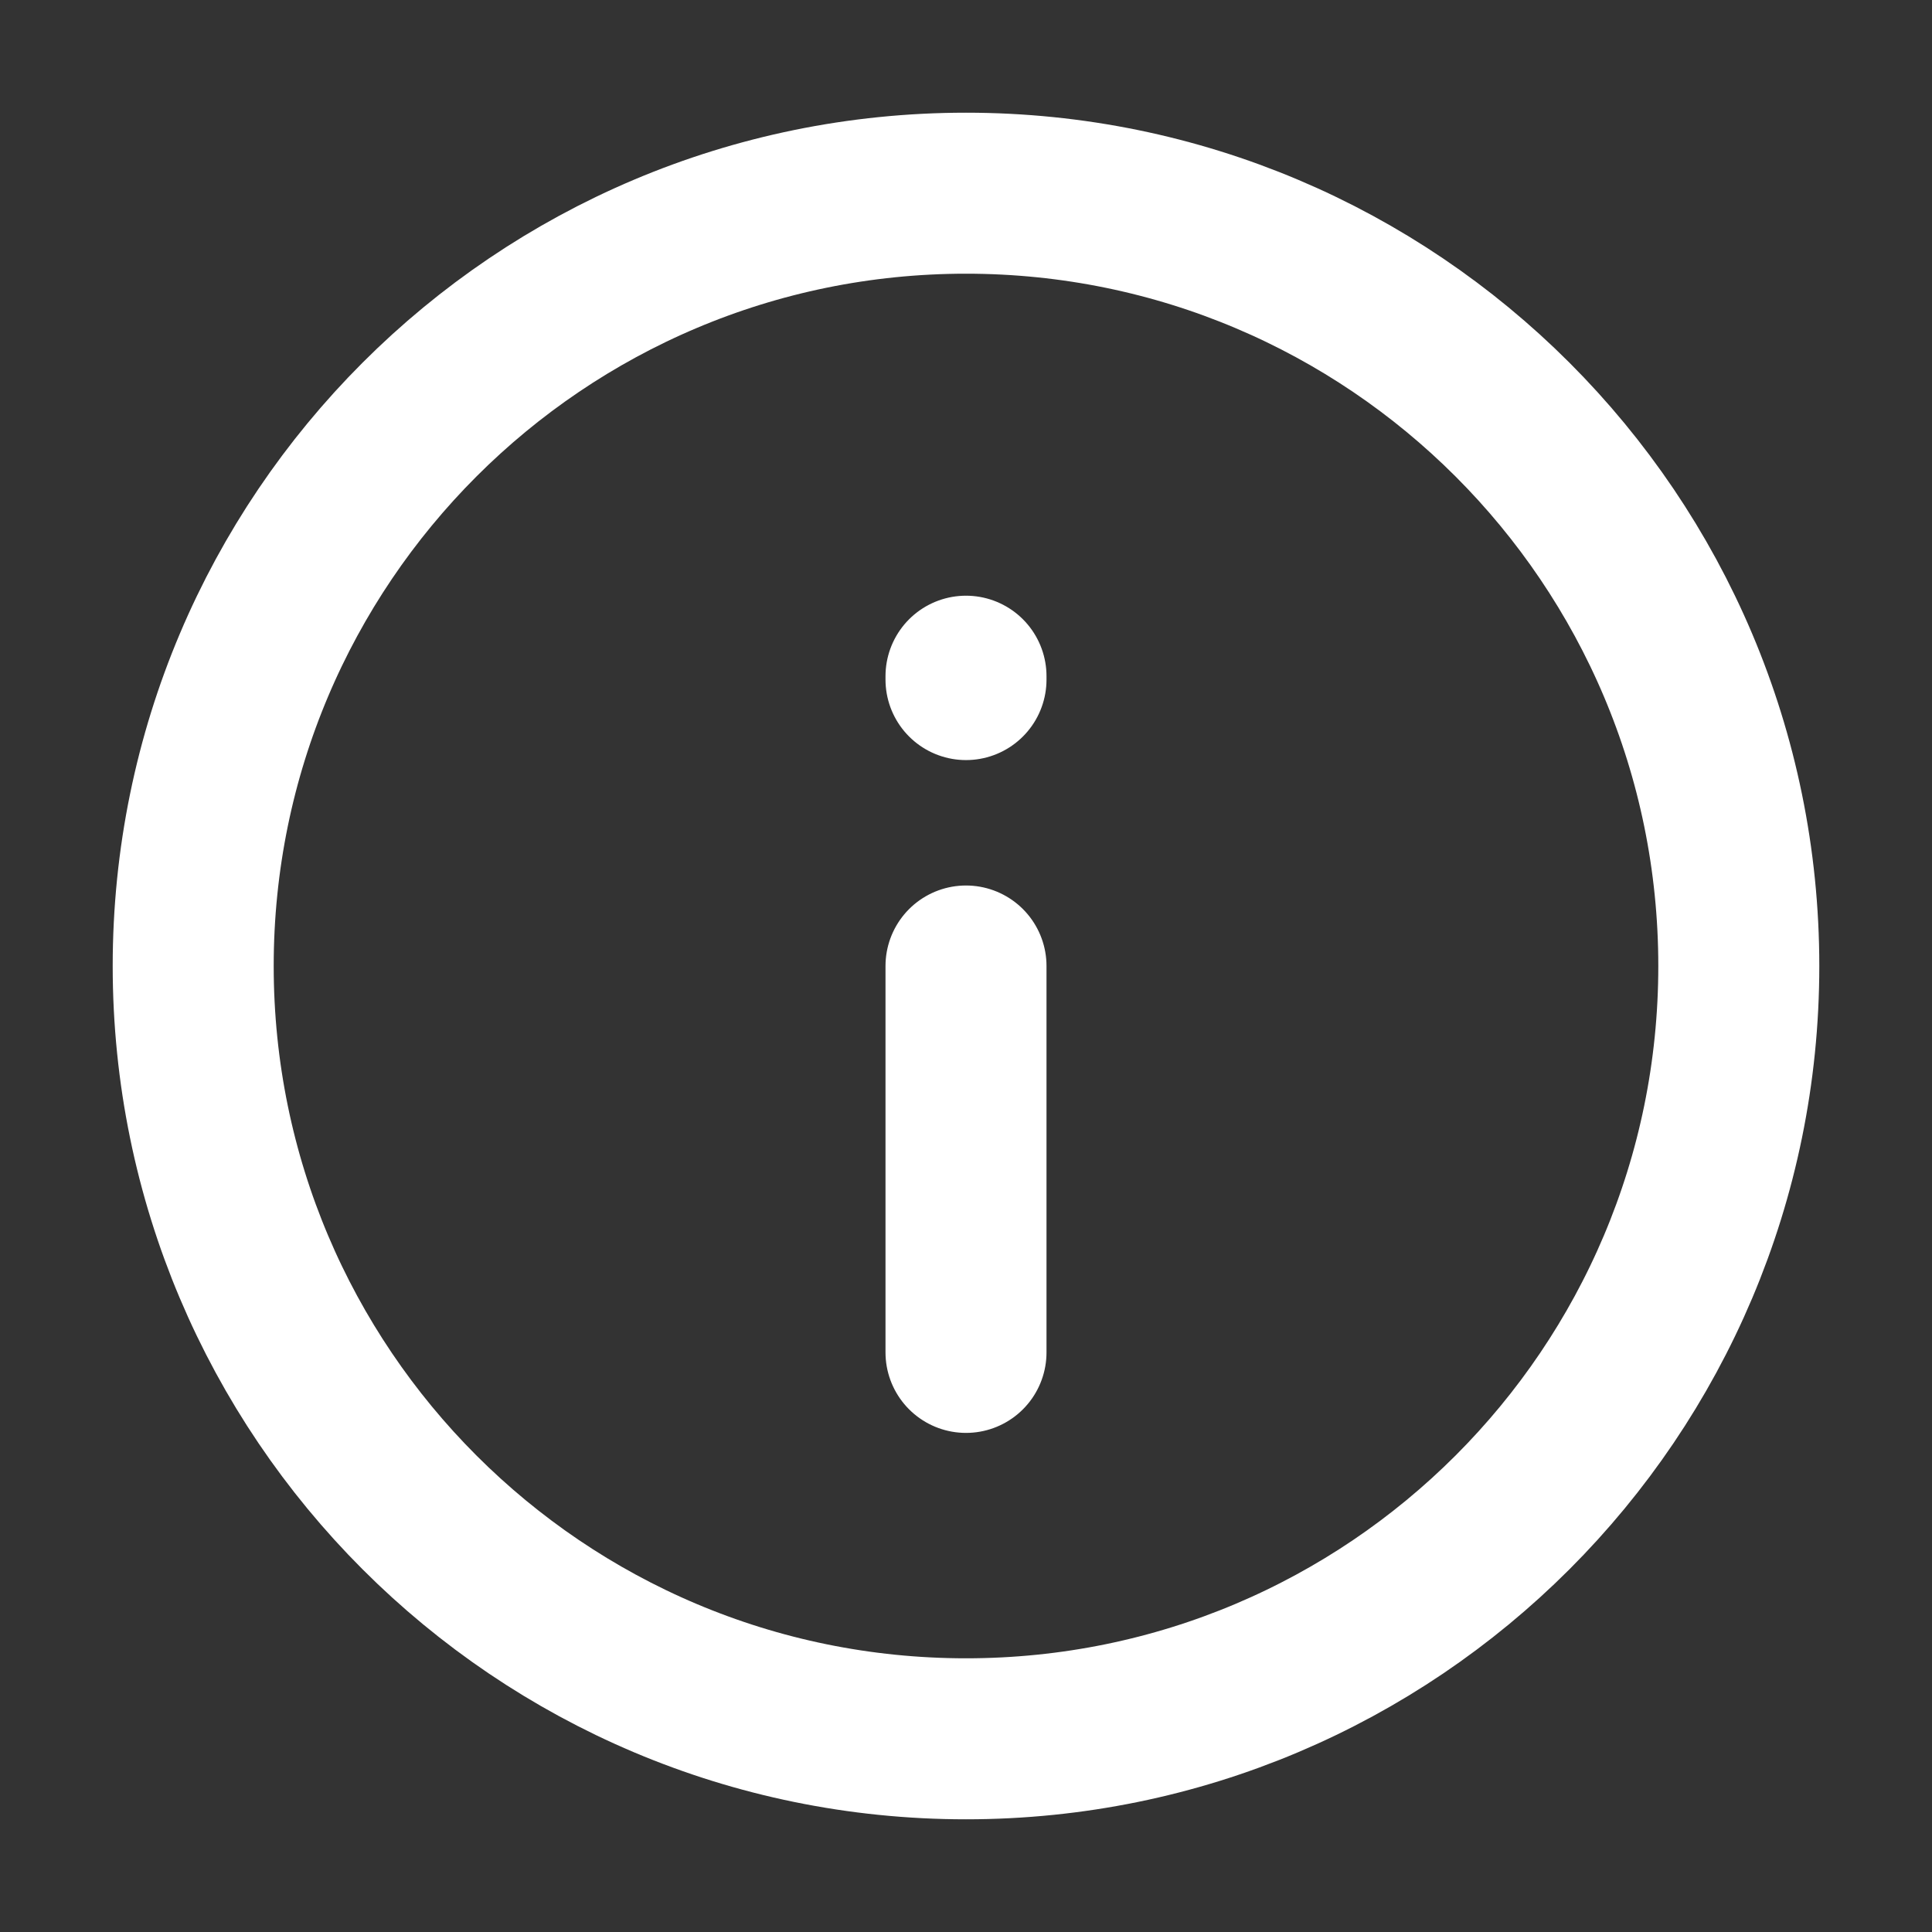<svg width="24" height="24" viewBox="0 0 24 24" fill="none" xmlns="http://www.w3.org/2000/svg">
<rect x="0" y="0" width="24" height="24" fill="#333333" stroke="none"/>
<path d="M12 12L12 16.8M12 8.442V8.4M2.4 12C2.4 6.698 6.698 2.4 12 2.4C17.302 2.4 21.6 6.698 21.6 12C21.6 17.302 17.302 21.6 12 21.6C6.698 21.6 2.4 17.302 2.4 12Z" stroke="white" stroke-width="2" stroke-linecap="round" stroke-linejoin="round"/>
</svg>
